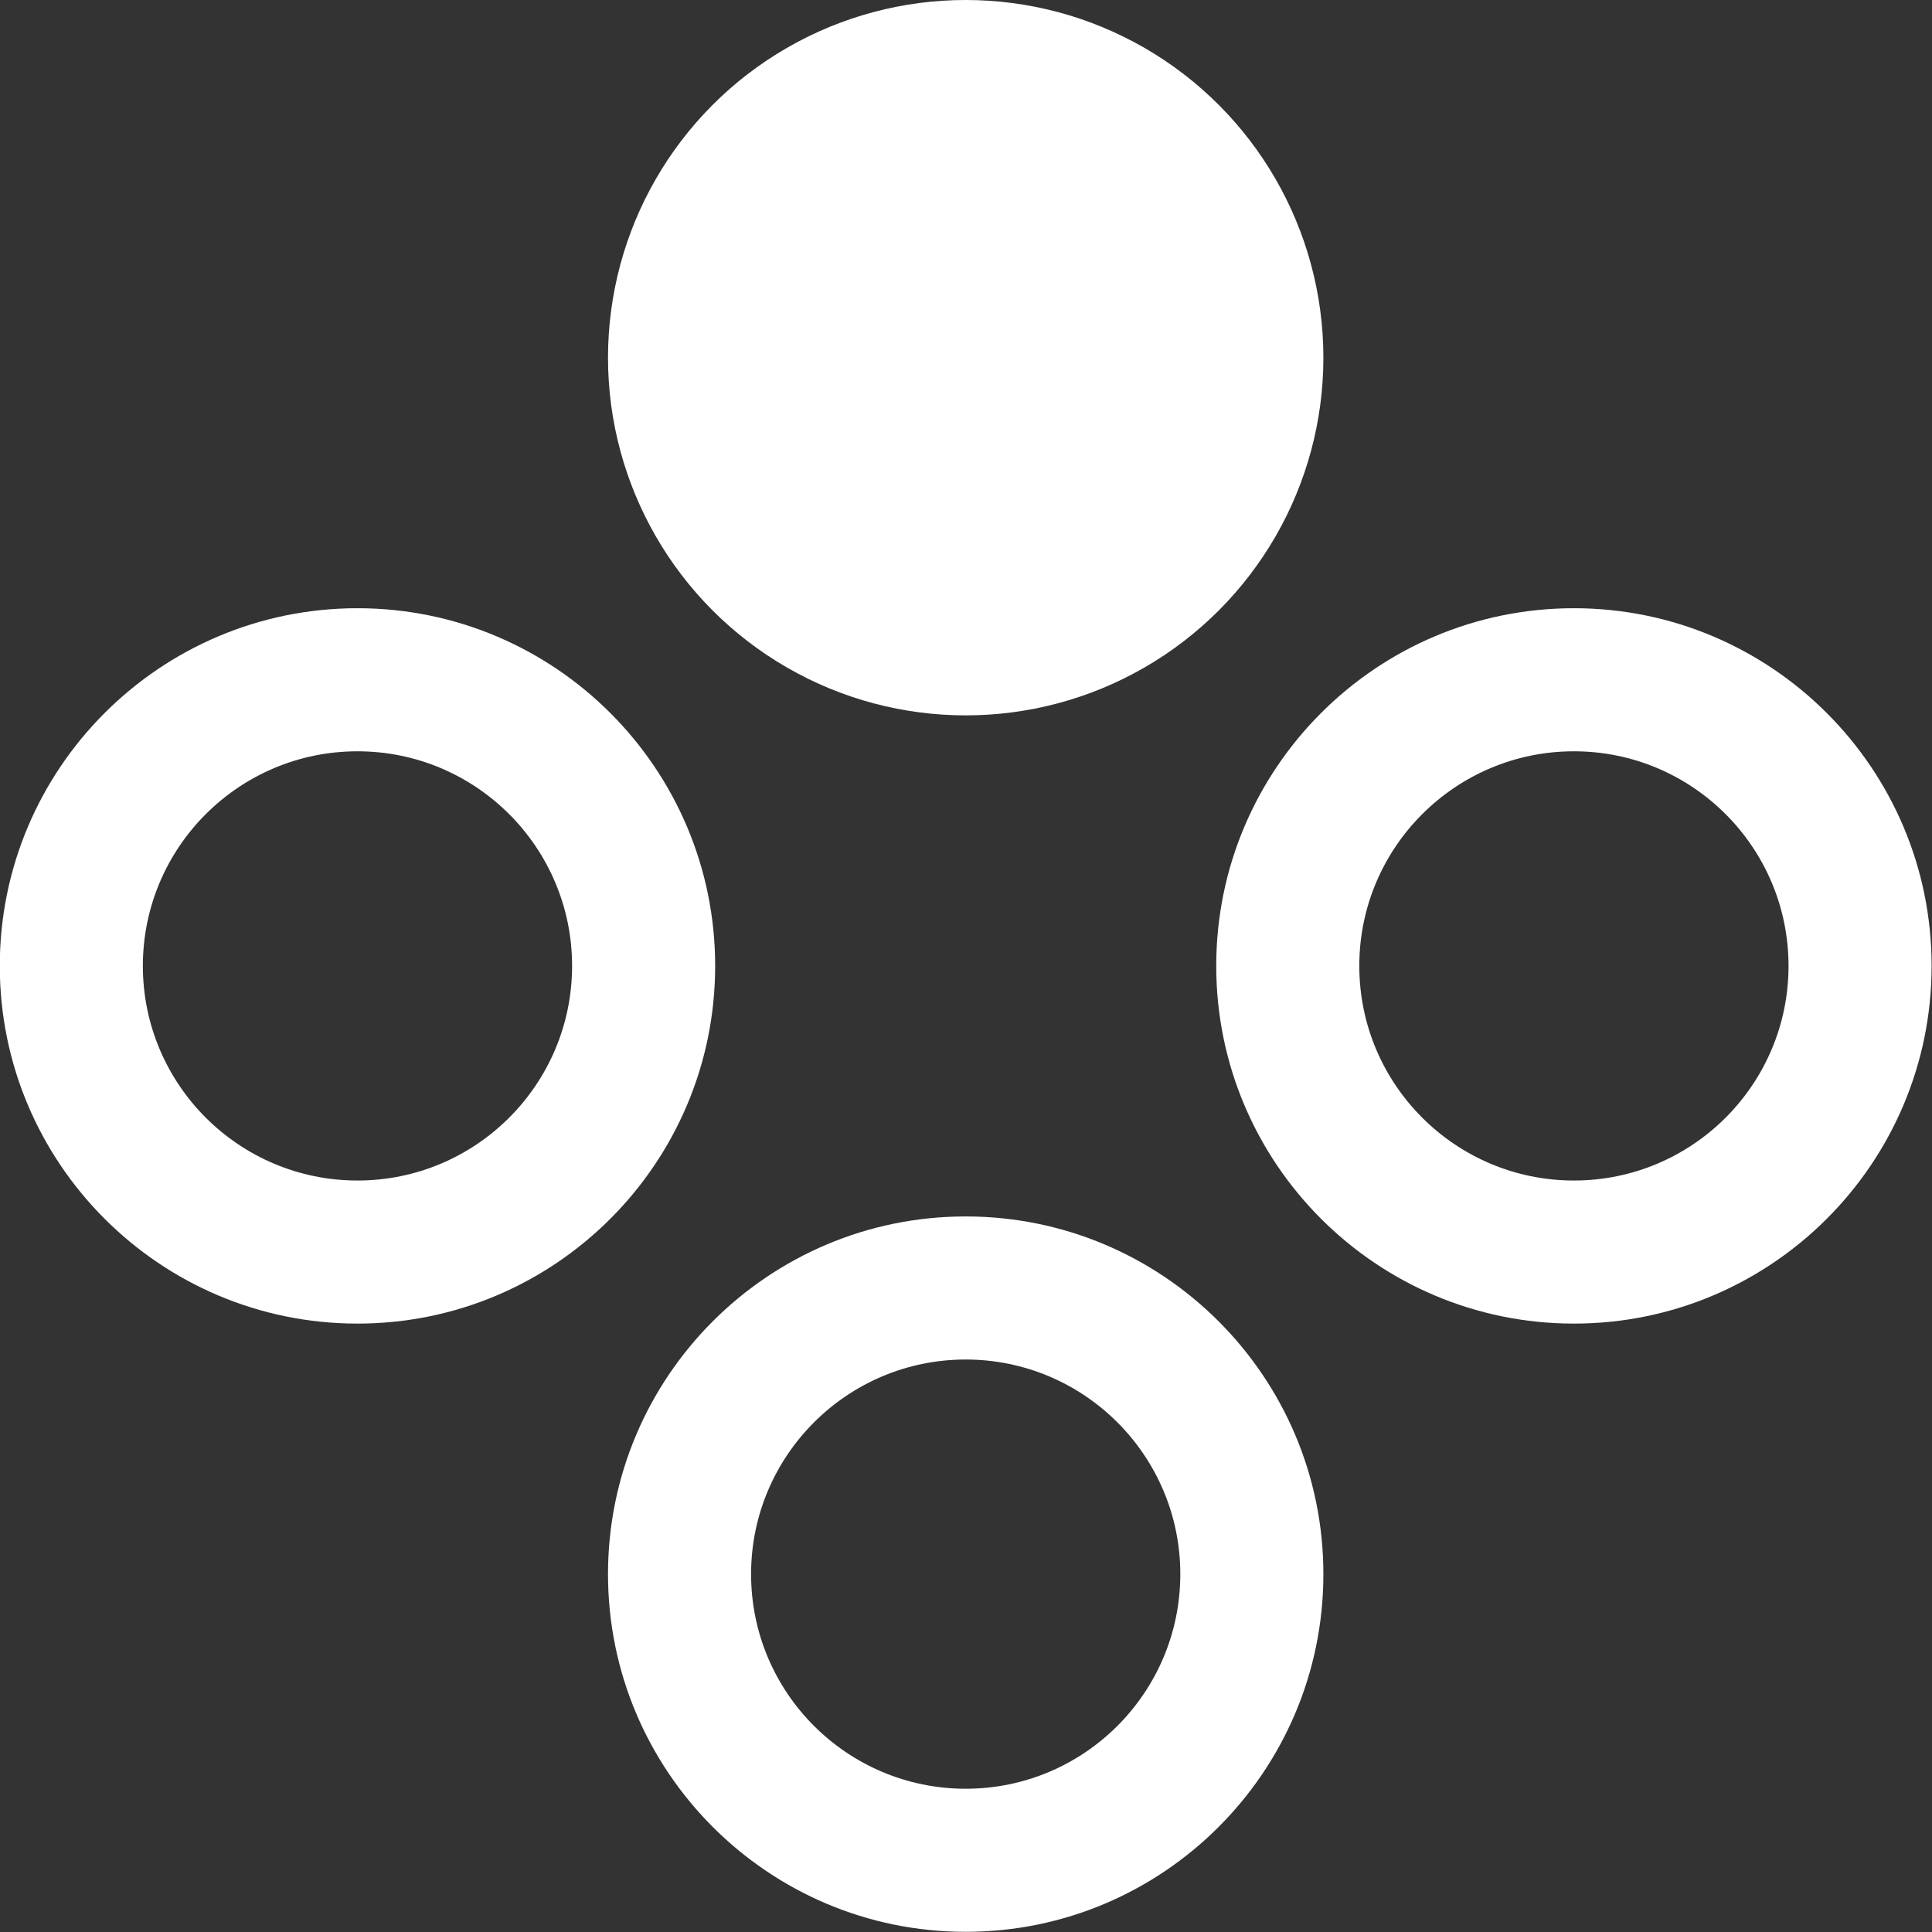 <?xml version="1.0" encoding="UTF-8" standalone="no"?><!DOCTYPE svg PUBLIC "-//W3C//DTD SVG 1.1//EN" "http://www.w3.org/Graphics/SVG/1.1/DTD/svg11.dtd"><svg viewBox="0 0 54 54" version="1.1" xmlns="http://www.w3.org/2000/svg" xmlns:xlink="http://www.w3.org/1999/xlink" xml:space="preserve" style="fill-rule:evenodd;clip-rule:evenodd;stroke-linejoin:round;stroke-miterlimit:2;"><rect x="0" y="0" width="54" height="54" fill="#333333" stroke="none"/><rect id="Artboard1" x="0" y="0" width="54" height="54" style="fill:none;"/><g id="Artboard11"/><g transform="matrix(1.333,0,0,1.333,-8.333,-1.333)"><circle cx="26.5" cy="8.5" r="7.5" style="fill:white;"/></g><g transform="matrix(1.333,0,0,1.333,-25.333,15.667)"><path d="M26.5,1C30.639,1 34,4.361 34,8.5C34,12.639 30.639,16 26.5,16C22.361,16 19,12.639 19,8.5C19,4.361 22.361,1 26.5,1ZM26.5,4C24.016,4 22,6.016 22,8.5C22,10.984 24.016,13 26.5,13C28.984,13 31,10.984 31,8.5C31,6.016 28.984,4 26.5,4Z" style="fill:white;"/></g><g transform="matrix(1.333,0,0,1.333,8.667,15.667)"><path d="M26.5,1C30.639,1 34,4.361 34,8.5C34,12.639 30.639,16 26.5,16C22.361,16 19,12.639 19,8.5C19,4.361 22.361,1 26.5,1ZM26.5,4C24.016,4 22,6.016 22,8.5C22,10.984 24.016,13 26.5,13C28.984,13 31,10.984 31,8.5C31,6.016 28.984,4 26.5,4Z" style="fill:white;"/></g><g transform="matrix(1.333,0,0,1.333,-8.333,32.667)"><path d="M26.5,1C30.639,1 34,4.361 34,8.5C34,12.639 30.639,16 26.5,16C22.361,16 19,12.639 19,8.5C19,4.361 22.361,1 26.5,1ZM26.5,4C24.016,4 22,6.016 22,8.5C22,10.984 24.016,13 26.5,13C28.984,13 31,10.984 31,8.5C31,6.016 28.984,4 26.5,4Z" style="fill:white;"/></g></svg>